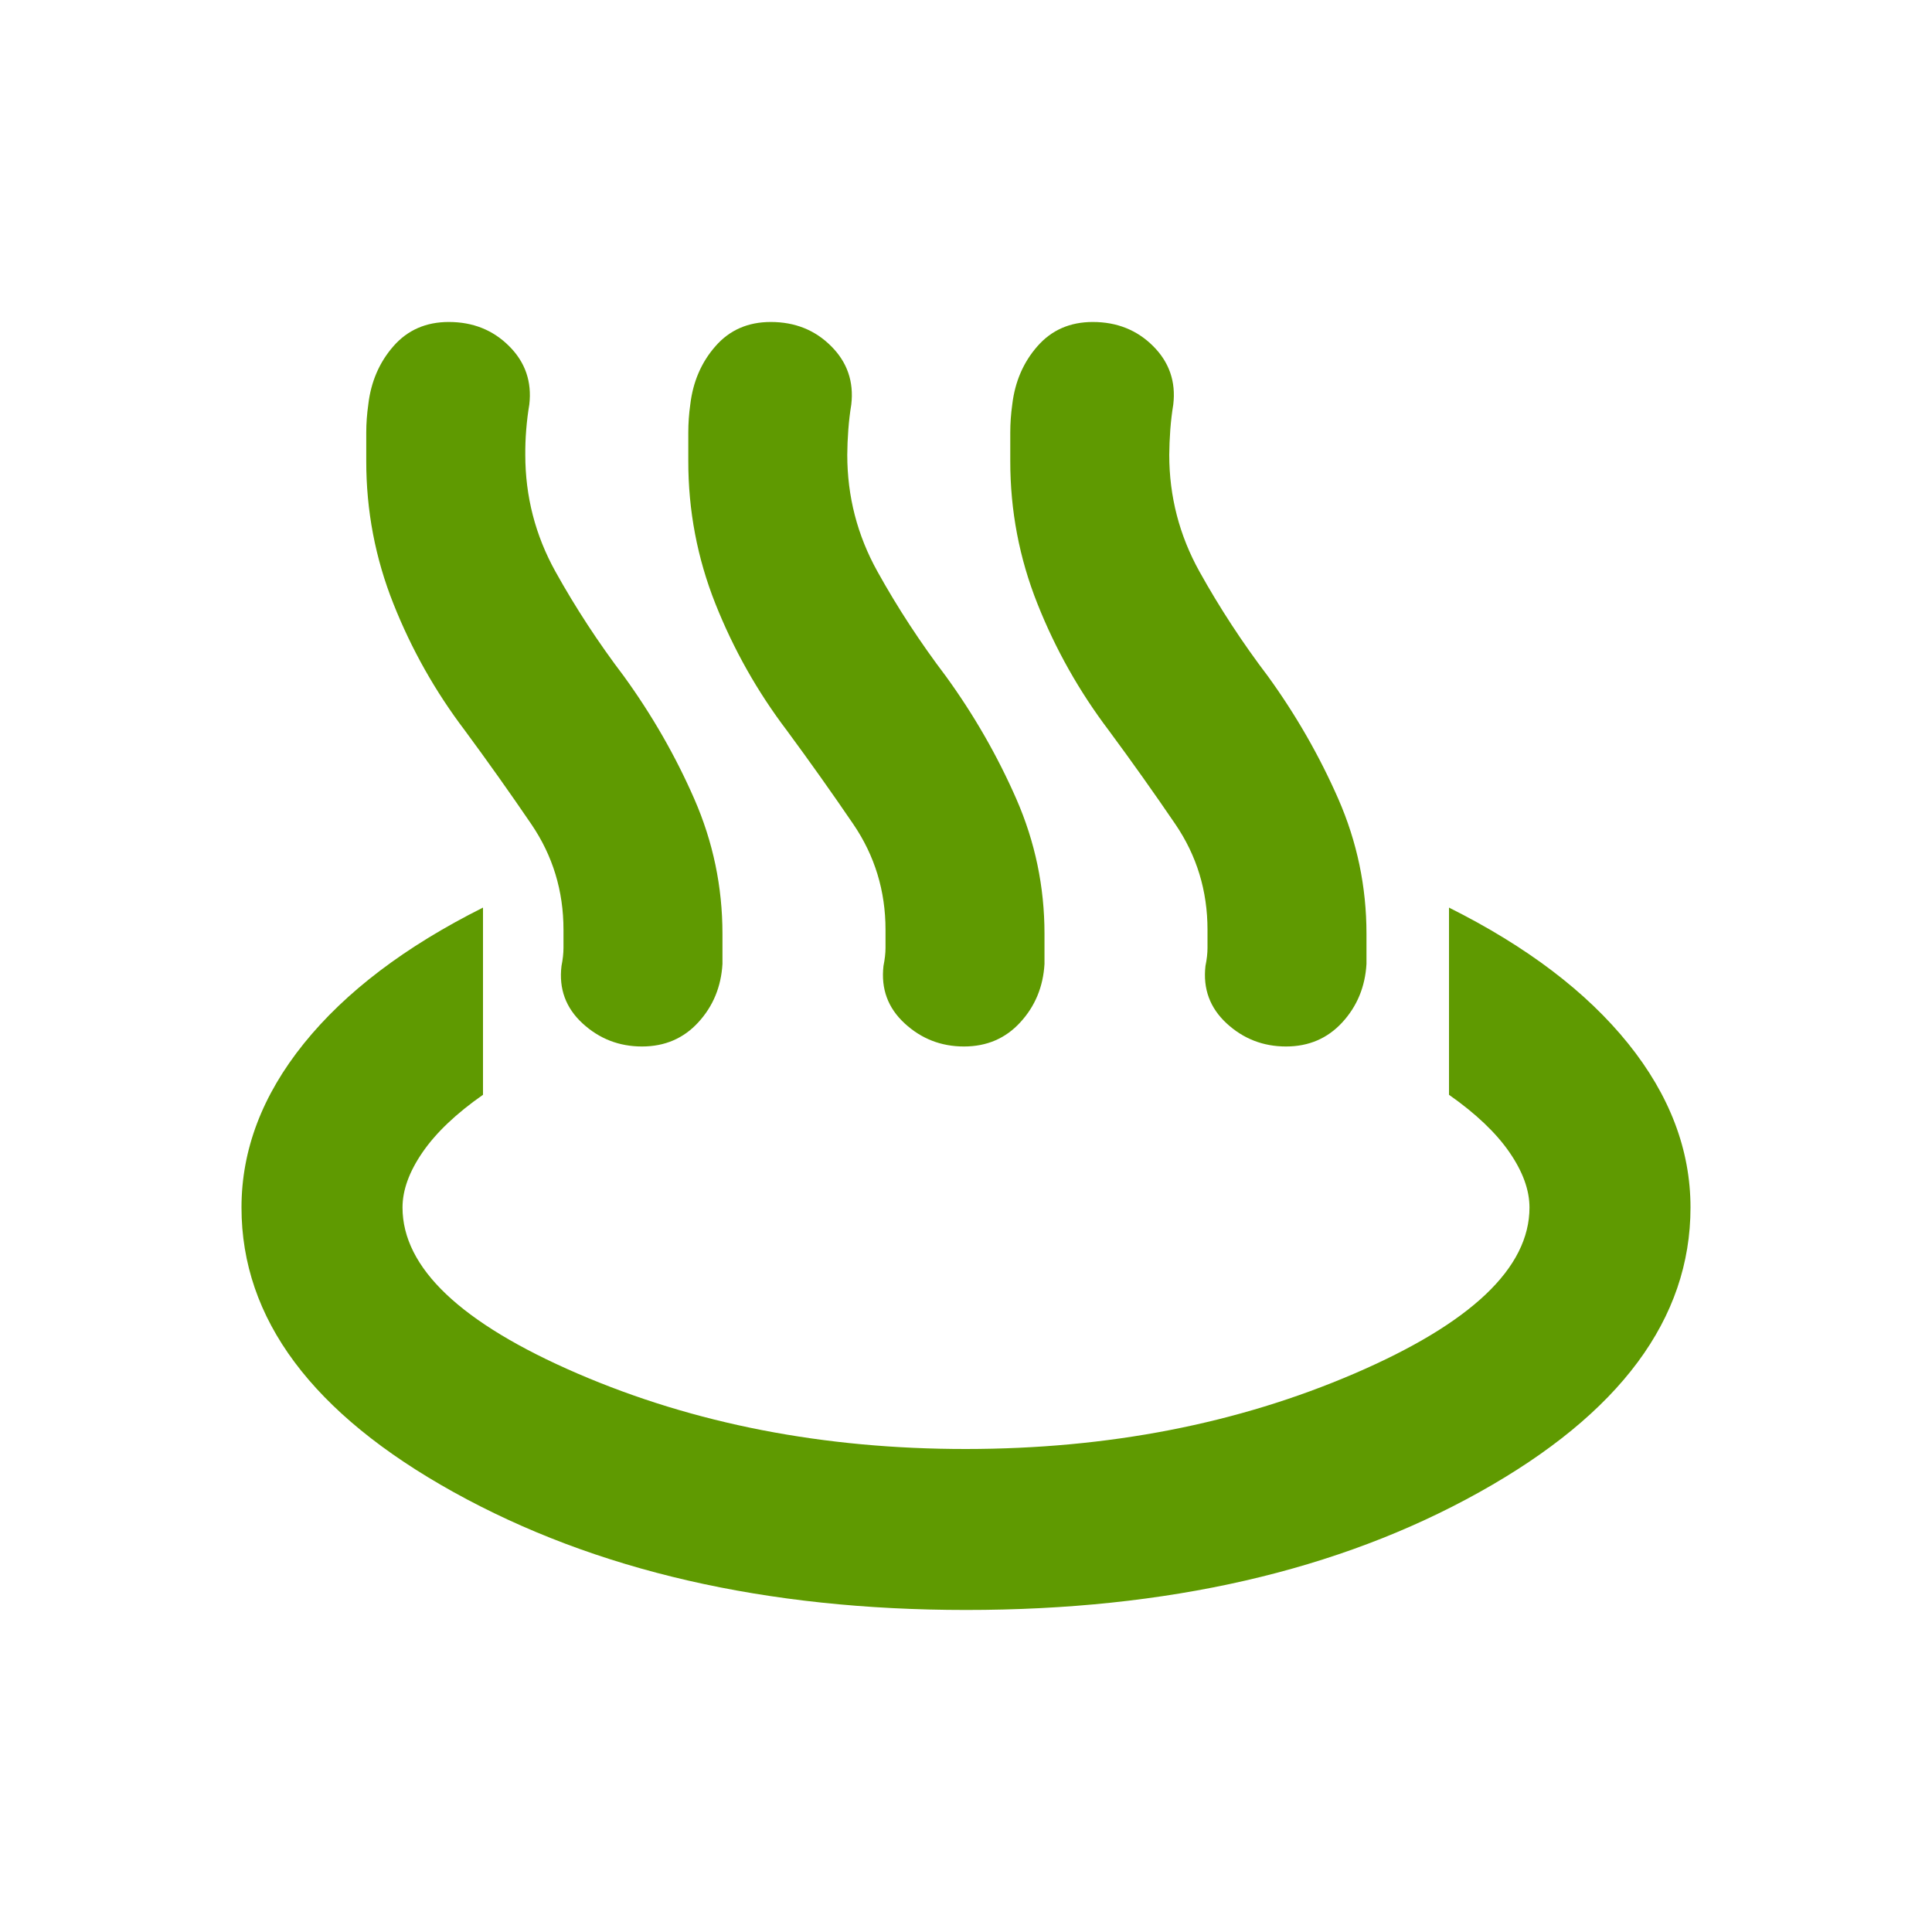 <svg width="35" height="35" viewBox="0 0 35 35" fill="none" xmlns="http://www.w3.org/2000/svg">
<path d="M8.422 13.234C7.887 12.529 7.455 11.764 7.127 10.937C6.798 10.111 6.634 9.248 6.635 8.349V7.838C6.635 7.668 6.648 7.498 6.672 7.328C6.72 6.915 6.873 6.562 7.128 6.271C7.384 5.979 7.718 5.833 8.13 5.833C8.568 5.833 8.932 5.979 9.224 6.271C9.516 6.562 9.637 6.915 9.589 7.328C9.564 7.474 9.546 7.626 9.533 7.784C9.52 7.943 9.515 8.094 9.516 8.239C9.516 8.993 9.698 9.698 10.062 10.354C10.427 11.01 10.84 11.642 11.302 12.25C11.812 12.954 12.238 13.696 12.578 14.474C12.918 15.251 13.088 16.066 13.088 16.916V17.463C13.064 17.876 12.918 18.229 12.651 18.52C12.384 18.812 12.043 18.958 11.63 18.958C11.217 18.958 10.858 18.819 10.554 18.54C10.25 18.26 10.122 17.914 10.172 17.5C10.196 17.378 10.208 17.269 10.208 17.172V16.843C10.208 16.139 10.014 15.501 9.625 14.93C9.236 14.359 8.835 13.794 8.422 13.234ZM14.255 13.234C13.72 12.529 13.289 11.764 12.96 10.937C12.632 10.111 12.468 9.248 12.469 8.349V7.838C12.469 7.668 12.481 7.498 12.505 7.328C12.554 6.915 12.706 6.562 12.962 6.271C13.217 5.979 13.551 5.833 13.963 5.833C14.401 5.833 14.766 5.979 15.057 6.271C15.349 6.562 15.47 6.915 15.422 7.328C15.398 7.474 15.38 7.626 15.368 7.784C15.356 7.943 15.35 8.094 15.349 8.239C15.349 8.993 15.531 9.698 15.896 10.354C16.26 11.01 16.674 11.642 17.135 12.25C17.646 12.954 18.071 13.696 18.412 14.474C18.752 15.251 18.922 16.066 18.922 16.916V17.463C18.898 17.876 18.752 18.229 18.484 18.52C18.217 18.812 17.877 18.958 17.463 18.958C17.05 18.958 16.692 18.819 16.389 18.54C16.085 18.26 15.958 17.914 16.005 17.5C16.029 17.378 16.042 17.269 16.042 17.172V16.843C16.042 16.139 15.847 15.501 15.458 14.93C15.069 14.359 14.668 13.794 14.255 13.234ZM20.088 13.234C19.554 12.529 19.122 11.764 18.794 10.937C18.465 10.111 18.301 9.248 18.302 8.349V7.838C18.302 7.668 18.314 7.498 18.338 7.328C18.387 6.915 18.539 6.562 18.795 6.271C19.051 5.979 19.385 5.833 19.797 5.833C20.234 5.833 20.599 5.979 20.891 6.271C21.182 6.562 21.304 6.915 21.255 7.328C21.231 7.474 21.213 7.626 21.201 7.784C21.19 7.943 21.183 8.094 21.182 8.239C21.182 8.993 21.365 9.698 21.729 10.354C22.094 11.01 22.507 11.642 22.969 12.25C23.479 12.954 23.904 13.696 24.245 14.474C24.585 15.251 24.755 16.066 24.755 16.916V17.463C24.731 17.876 24.585 18.229 24.318 18.52C24.05 18.812 23.71 18.958 23.297 18.958C22.884 18.958 22.525 18.819 22.222 18.54C21.919 18.26 21.791 17.914 21.838 17.5C21.863 17.378 21.875 17.269 21.875 17.172V16.843C21.875 16.139 21.681 15.501 21.292 14.93C20.903 14.359 20.502 13.794 20.088 13.234ZM17.5 29.166C13.879 29.166 10.785 28.455 8.221 27.033C5.656 25.61 4.374 23.891 4.375 21.875C4.375 20.829 4.752 19.839 5.505 18.904C6.259 17.969 7.34 17.148 8.75 16.442V19.833C8.264 20.173 7.899 20.52 7.656 20.873C7.413 21.226 7.292 21.56 7.292 21.875C7.292 22.968 8.349 23.971 10.463 24.883C12.578 25.795 14.924 26.251 17.5 26.25C20.076 26.249 22.422 25.793 24.537 24.883C26.651 23.973 27.708 22.97 27.708 21.875C27.708 21.559 27.587 21.225 27.344 20.873C27.101 20.521 26.736 20.174 26.25 19.833V16.442C27.66 17.147 28.741 17.968 29.495 18.904C30.248 19.84 30.625 20.831 30.625 21.875C30.625 23.892 29.349 25.612 26.797 27.034C24.245 28.457 21.146 29.167 17.5 29.166Z" fill="#5F9A01"/>
</svg>
